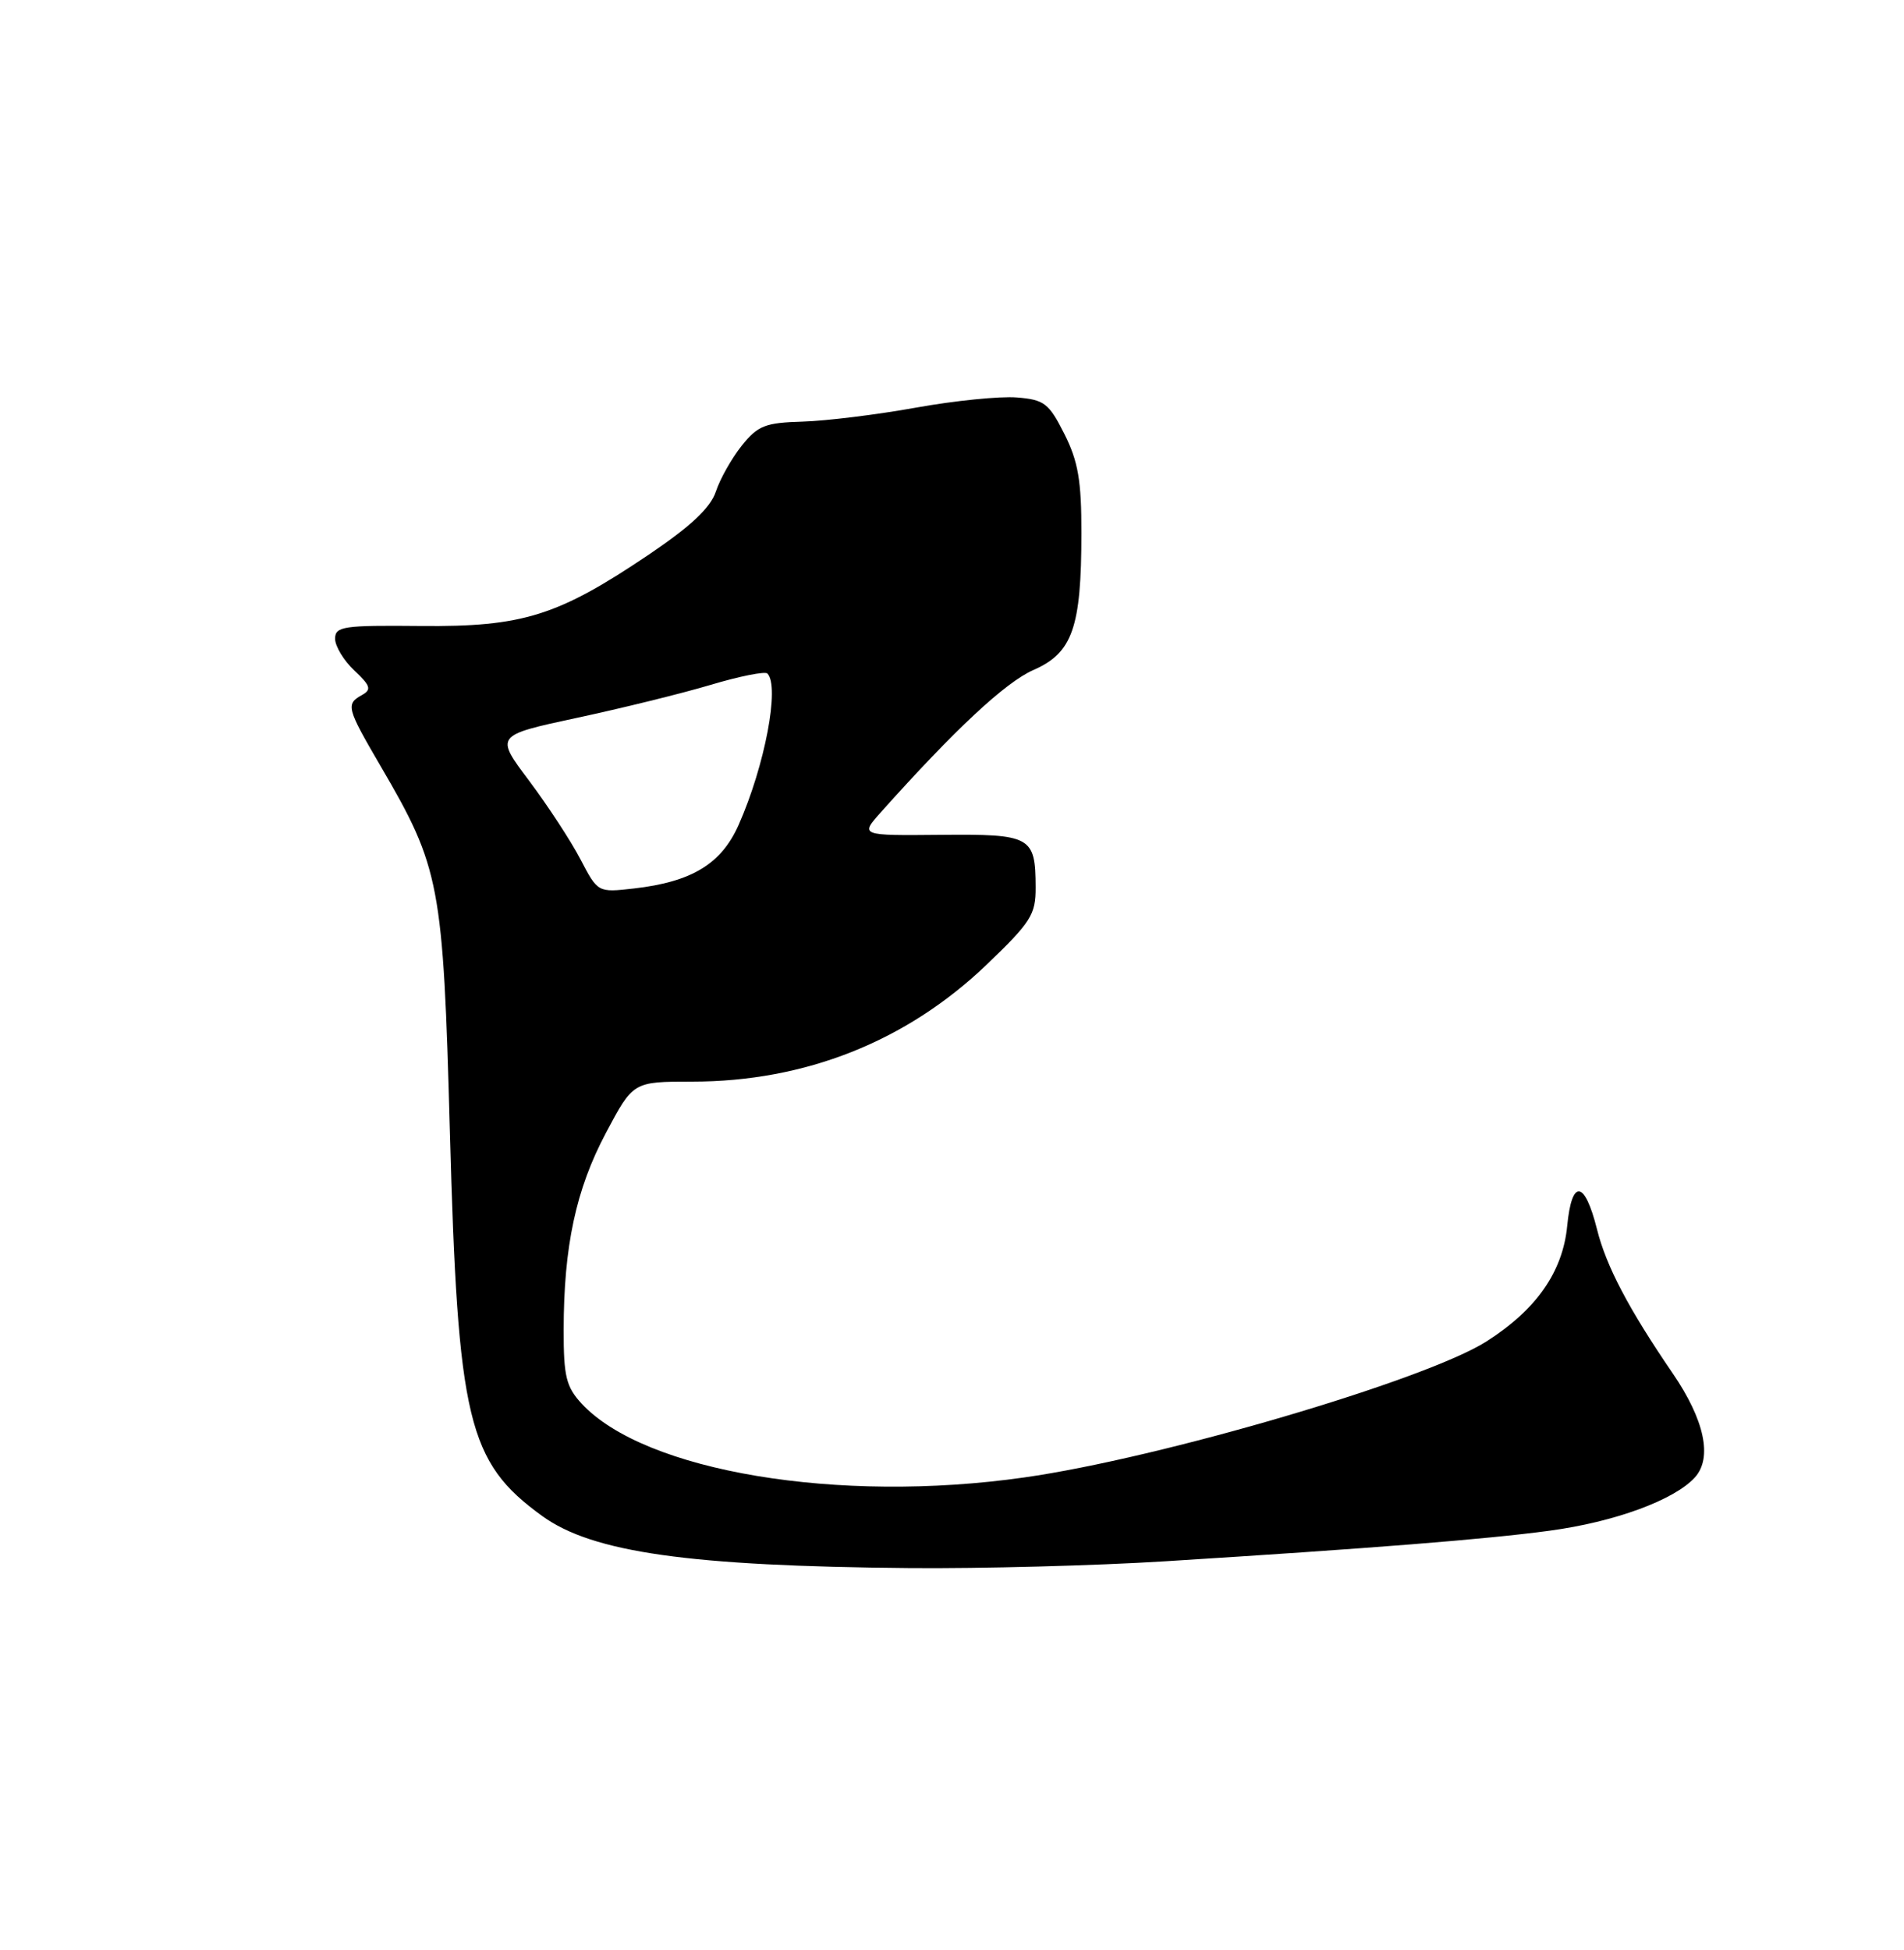 <?xml version="1.0" encoding="UTF-8" standalone="no"?>
<!DOCTYPE svg PUBLIC "-//W3C//DTD SVG 1.1//EN" "http://www.w3.org/Graphics/SVG/1.1/DTD/svg11.dtd" >
<svg xmlns="http://www.w3.org/2000/svg" xmlns:xlink="http://www.w3.org/1999/xlink" version="1.1" viewBox="0 0 250 256">
 <g >
 <path fill="currentColor"
d=" M 152.98 204.97 C 180.11 203.27 195.04 202.09 203.43 200.96 C 212.00 199.81 219.85 196.93 222.55 193.95 C 224.87 191.38 223.81 186.41 219.64 180.31 C 213.88 171.89 210.90 166.24 209.69 161.38 C 208.07 154.93 206.38 154.73 205.78 160.92 C 205.20 166.98 201.72 171.95 195.14 176.13 C 187.13 181.20 152.45 191.41 134.50 193.96 C 110.10 197.44 84.64 193.19 76.37 184.27 C 74.34 182.07 74.00 180.70 74.01 174.60 C 74.02 163.62 75.62 156.15 79.55 148.75 C 83.13 142.00 83.13 142.00 90.86 142.00 C 105.71 142.00 119.00 136.73 129.53 126.66 C 135.38 121.05 136.00 120.08 135.98 116.48 C 135.96 109.80 135.40 109.49 123.49 109.60 C 112.91 109.70 112.91 109.70 115.69 106.60 C 125.39 95.75 132.02 89.57 135.69 87.96 C 140.83 85.71 141.99 82.40 141.99 69.96 C 142.00 63.09 141.56 60.55 139.75 56.96 C 137.72 52.93 137.11 52.47 133.51 52.18 C 131.31 52.00 125.34 52.60 120.24 53.52 C 115.14 54.44 108.46 55.26 105.39 55.35 C 100.48 55.49 99.51 55.87 97.40 58.50 C 96.08 60.15 94.55 62.86 94.00 64.52 C 93.29 66.66 90.74 69.06 85.25 72.77 C 73.26 80.86 68.65 82.31 55.25 82.18 C 45.06 82.08 44.00 82.23 44.00 83.86 C 44.00 84.84 45.14 86.72 46.52 88.02 C 48.66 90.03 48.81 90.53 47.52 91.25 C 45.38 92.44 45.52 92.95 49.97 100.57 C 57.79 113.95 58.18 116.02 59.07 148.50 C 60.11 186.53 61.41 191.94 71.20 199.03 C 77.80 203.81 90.53 205.61 119.48 205.86 C 128.82 205.94 143.89 205.54 152.98 204.97 Z  M 76.23 112.84 C 74.99 110.45 71.95 105.81 69.49 102.52 C 65.00 96.55 65.00 96.55 75.71 94.25 C 81.60 92.99 89.52 91.04 93.31 89.91 C 97.09 88.78 100.45 88.11 100.76 88.42 C 102.41 90.08 100.44 100.49 96.99 108.28 C 94.72 113.41 90.85 115.77 83.25 116.64 C 78.50 117.18 78.50 117.18 76.23 112.84 Z "/>
</g>
</svg>